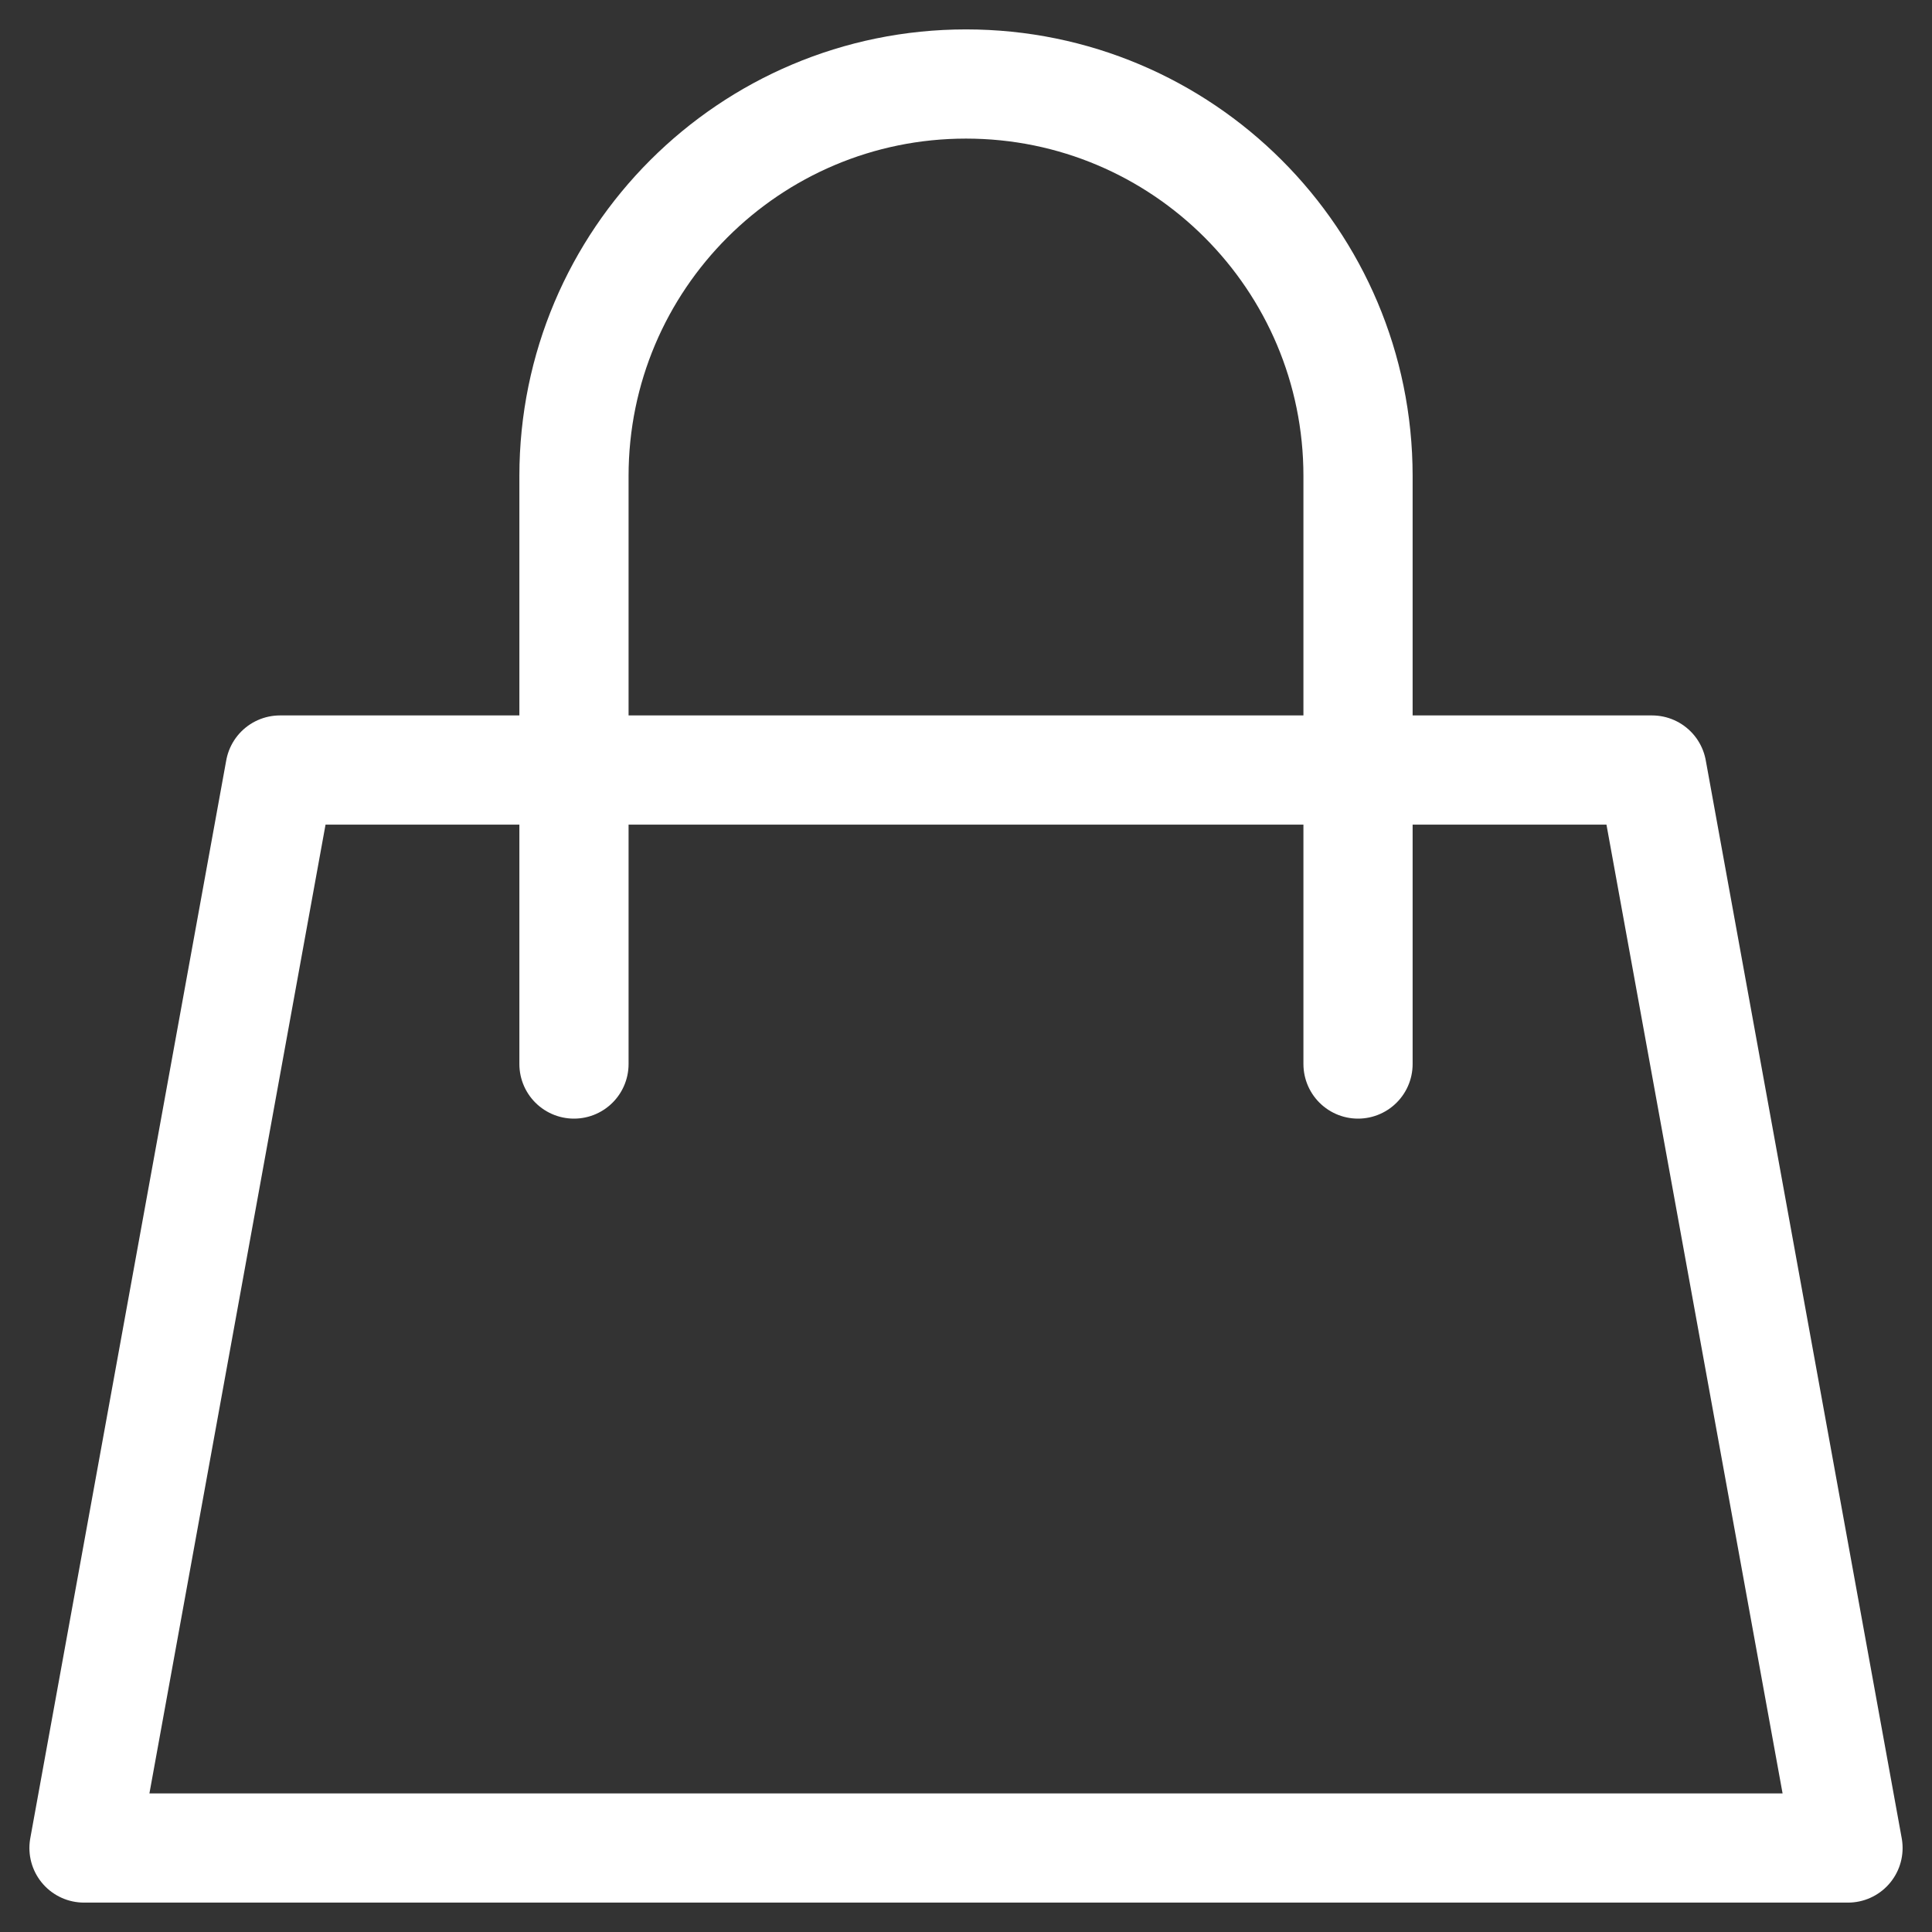 <svg width="23" height="23" viewBox="0 0 23 23" fill="none" xmlns="http://www.w3.org/2000/svg">
<rect x="0" y="0" width="23" height="23" fill="#333333" stroke="none"/>
<path d="M6.833 9.167H3.333L1 22H22L19.667 9.167H16.167M6.833 9.167V5.667C6.833 3.089 8.923 1 11.5 1V1C14.077 1 16.167 3.089 16.167 5.667V9.167M6.833 9.167H16.167M6.833 9.167V12.667M16.167 9.167V12.667" stroke="white" stroke-width="1.3" stroke-linecap="round" stroke-linejoin="round"/>
</svg>
